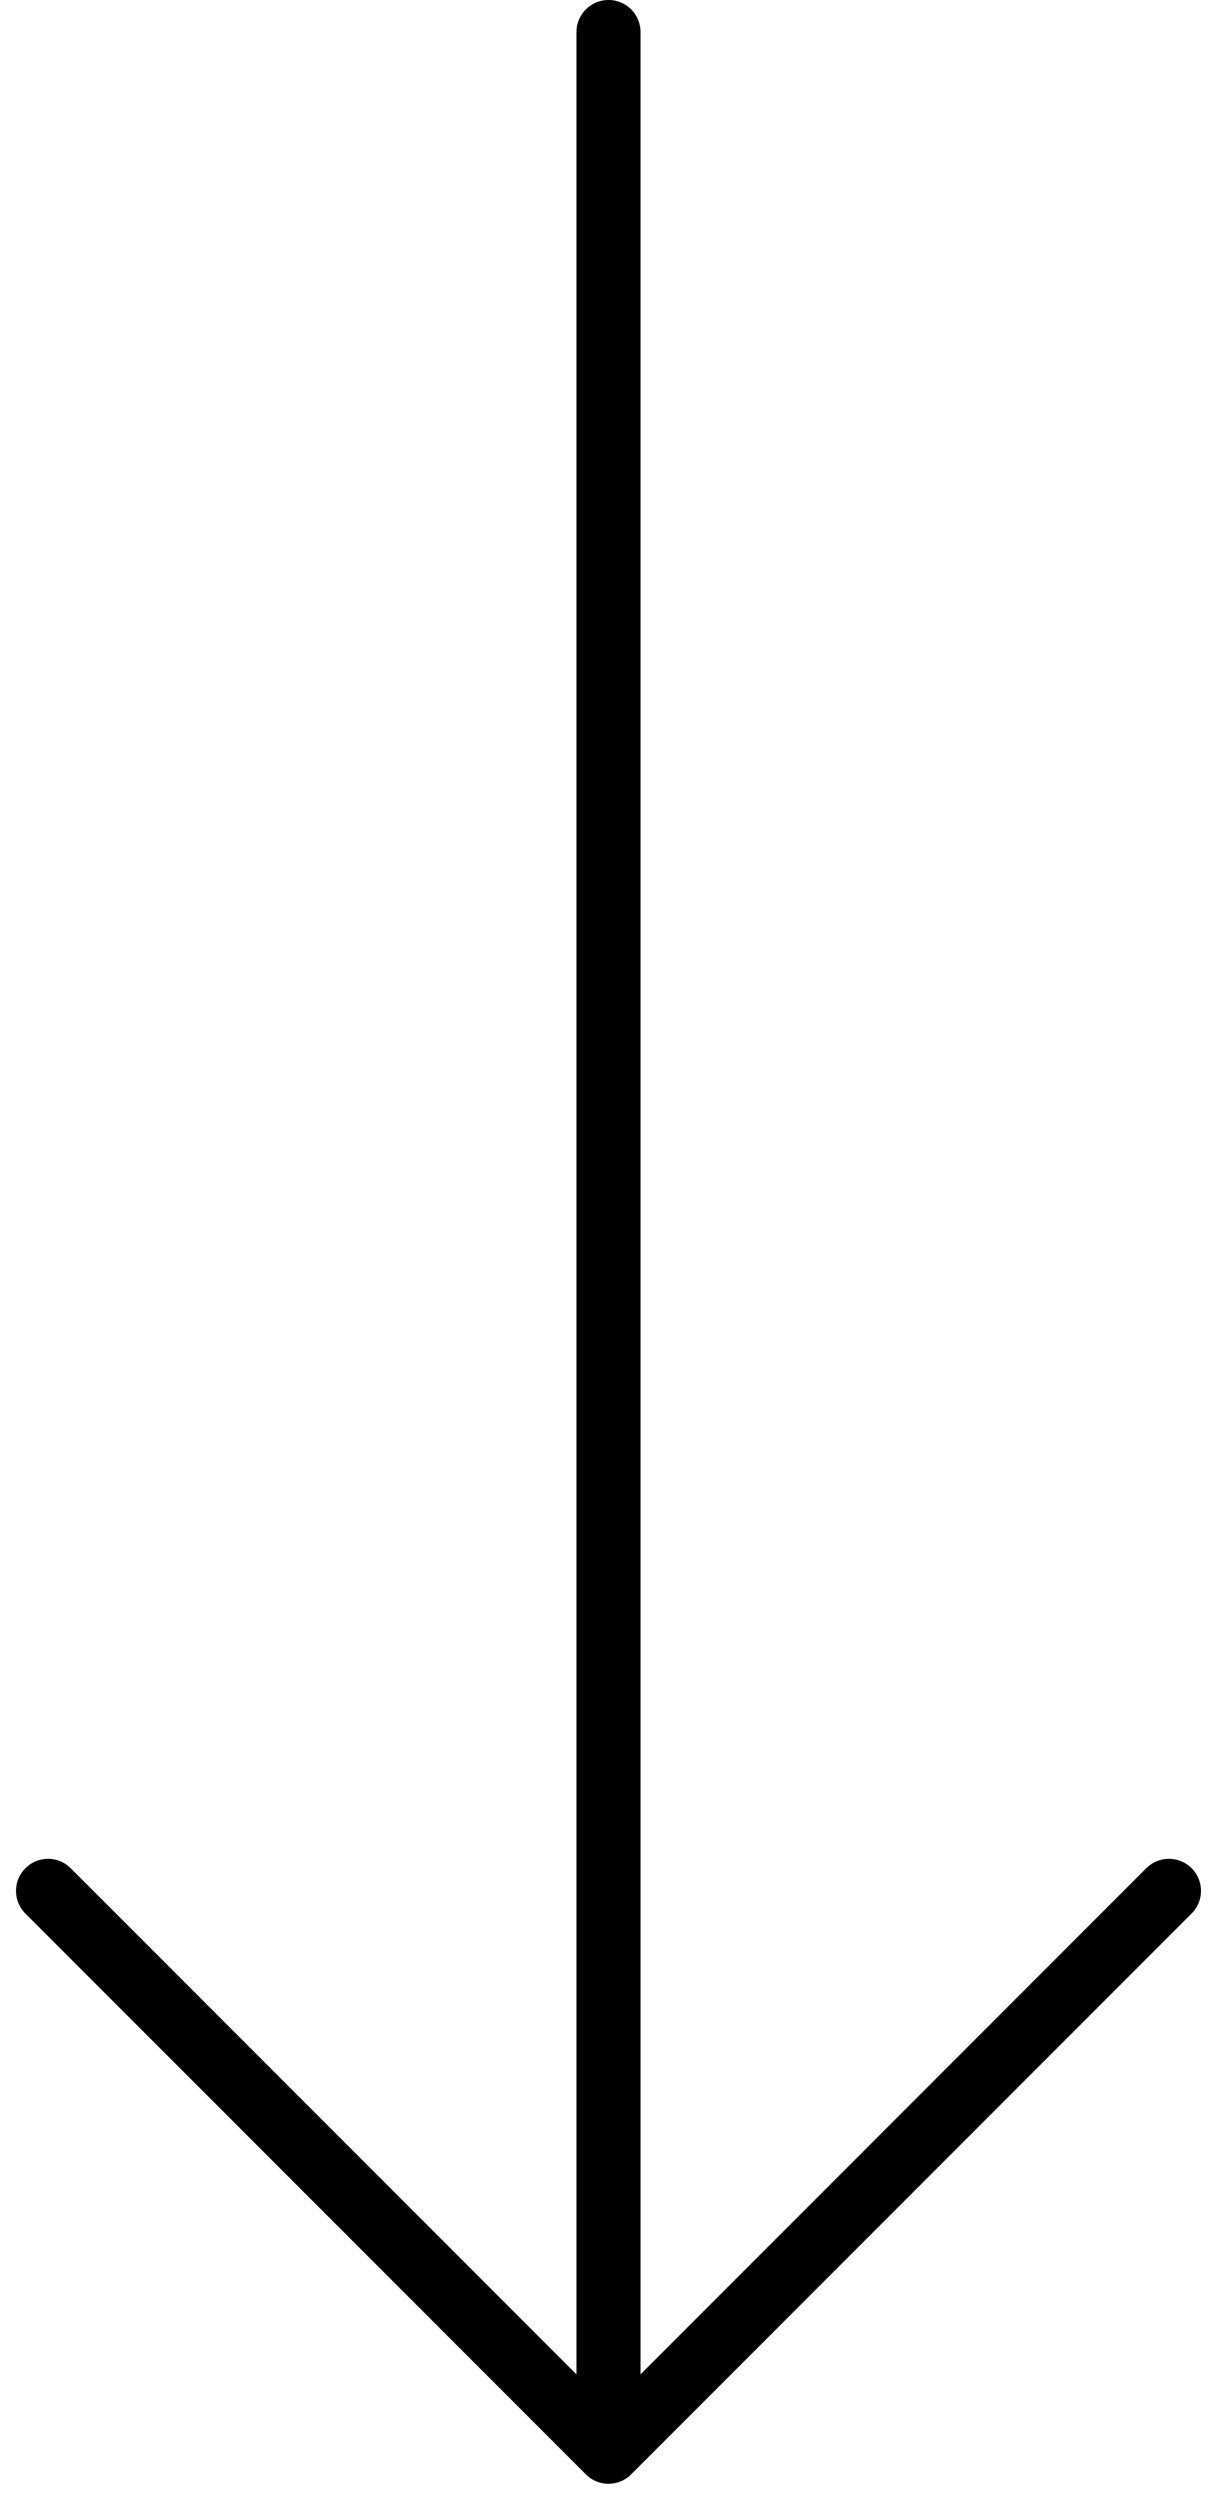<svg width="38" height="78" viewBox="0 0 38 78" fill="none" xmlns="http://www.w3.org/2000/svg">
<path d="M1.5 59L19 76.5L36.5 59" stroke="black" stroke-width="2" stroke-linecap="round" stroke-linejoin="round"/>
<path d="M19 1L19 76" stroke="black" stroke-width="2" stroke-linecap="round" stroke-linejoin="round"/>
</svg>
